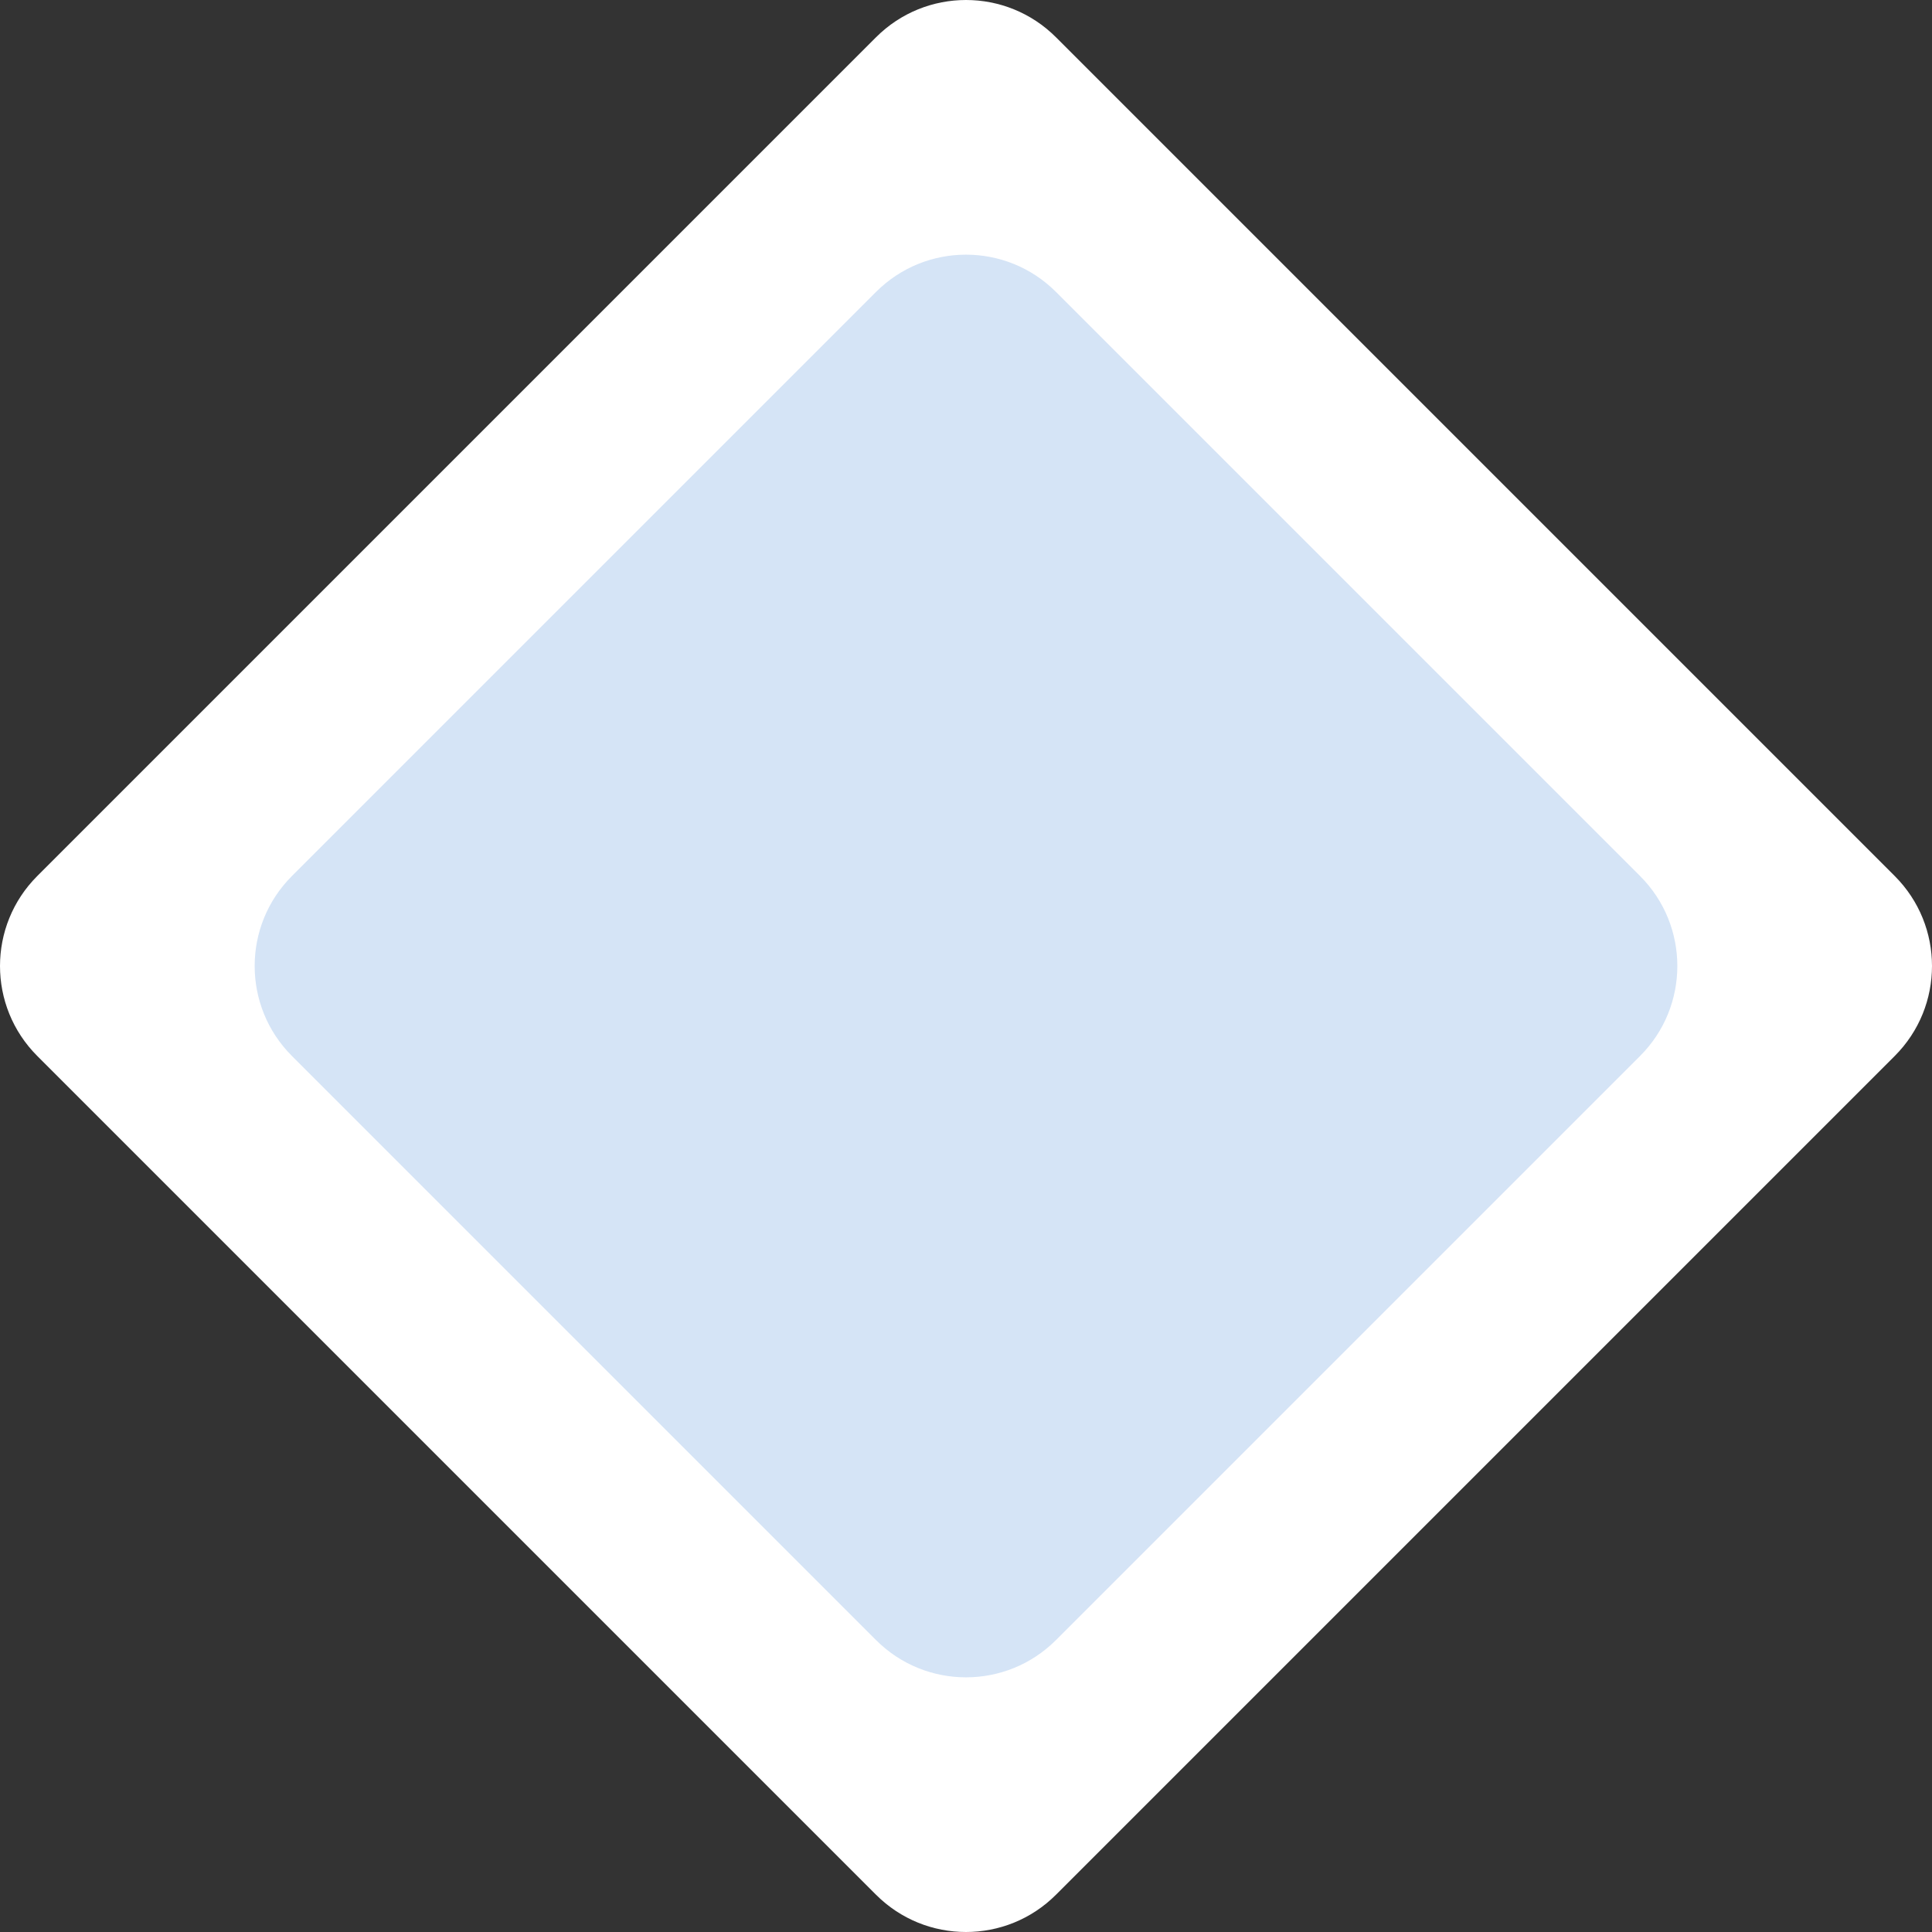 <svg width="32" height="32" viewBox="0 0 32 32" fill="none" xmlns="http://www.w3.org/2000/svg">
<rect x="0" y="0" width="32" height="32" fill="#333333" stroke="none"/>
<path d="M14.509 0.618C15.332 -0.206 16.668 -0.206 17.491 0.618L31.382 14.509C32.206 15.332 32.206 16.668 31.382 17.491L17.491 31.382C16.668 32.206 15.332 32.206 14.509 31.382L0.618 17.491C-0.206 16.668 -0.206 15.332 0.618 14.509L14.509 0.618Z" fill="white"/>
<path d="M14.509 4.836C15.332 4.012 16.668 4.012 17.491 4.836L27.164 14.509C27.988 15.332 27.988 16.668 27.164 17.491L17.491 27.164C16.668 27.988 15.332 27.988 14.509 27.164L4.836 17.491C4.012 16.668 4.012 15.332 4.836 14.509L14.509 4.836Z" fill="#D5E4F6"/>
</svg>
